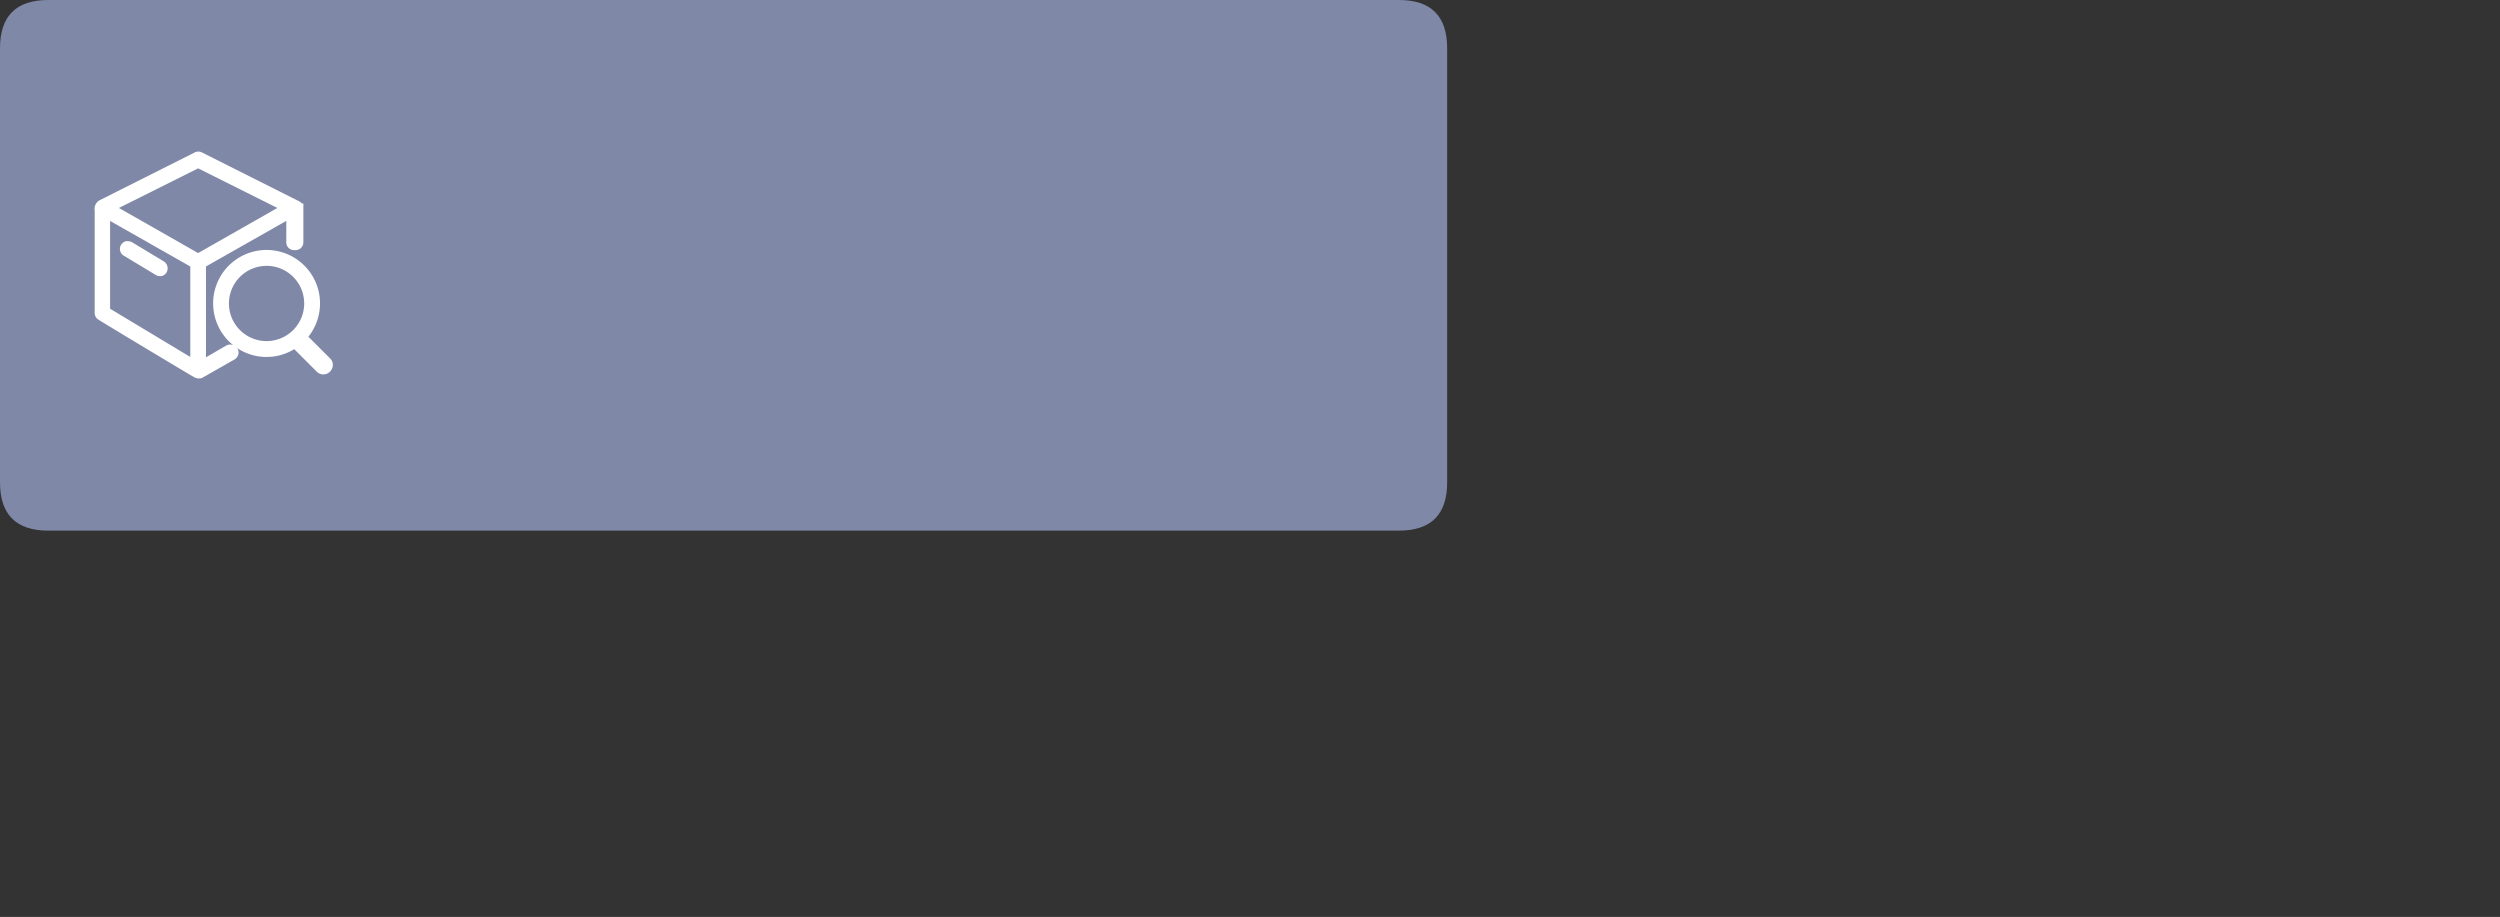 <?xml version="1.0" standalone="no"?><!DOCTYPE svg PUBLIC "-//W3C//DTD SVG 1.1//EN" "http://www.w3.org/Graphics/SVG/1.1/DTD/svg11.dtd"><svg t="1578377200481" class="icon" viewBox="0 0 2792 1024" version="1.1" xmlns="http://www.w3.org/2000/svg" p-id="4736" xmlns:xlink="http://www.w3.org/1999/xlink" width="545.312" height="200"><rect x="0" y="0" width="2792" height="1024" fill="#333333" stroke="none"/><defs><style type="text/css">@font-face { font-family: yourDictFontAwesome; src: url("chrome-extension://gadchikmclhpfefmocfeadjhljpmnekj/lib/fontawesome-webfont.ttf") format("truetype"); font-weight: normal; font-style: normal; }
</style></defs><path d="M0 0m53.873 0l1508.437 0q53.873 0 53.873 53.873l0 484.855q0 53.873-53.873 53.873l-1508.437 0q-53.873 0-53.873-53.873l0-484.855q0-53.873 53.873-53.873Z" fill="#8088A8" p-id="4737"></path><path d="M368.651 400.275l-24.243-24.243a59.691 59.691 0 1 0-84.042 9.374 8.943 8.943 0 0 0-7.758 0.539l-22.573 13.091V297.593l89.698-50.91v24.081A8.62 8.62 0 0 0 328.624 279.33h1.562a8.674 8.674 0 0 0 8.62-8.566V227.343h-1.401a14.276 14.276 0 0 0-4.741-3.232l-107.153-53.873a9.428 9.428 0 0 0-3.987-0.97 8.781 8.781 0 0 0-3.933 0.916l-107.153 53.873a11.475 11.475 0 0 0-4.687 11.206v114.264a8.674 8.674 0 0 0 4.202 7.488c17.347 10.775 104.998 63.354 106.776 64.162a11.529 11.529 0 0 0 5.387 1.508 8.35 8.35 0 0 0 4.364-1.077l35.502-20.202a9.266 9.266 0 0 0 4.148-5.387 8.943 8.943 0 0 0-0.916-6.734l-1.239-1.131a59.26 59.26 0 0 0 64.647 1.778l25.159 25.159a10.397 10.397 0 0 0 14.707 0 10.775 10.775 0 0 0 3.232-7.381 10.128 10.128 0 0 0-3.071-7.434zM297.701 296.893a42.021 42.021 0 1 1-42.021 42.021 42.075 42.075 0 0 1 42.021-42.021zM122.938 344.786V246.737l89.59 50.856V398.658zM309.768 232.245l-88.513 50.371-88.459-50.371 88.459-44.23z" fill="#FFFFFF" p-id="4738"></path><path d="M183.167 292.098l-35.664-21.549a10.344 10.344 0 0 0-4.741-1.185 12.391 12.391 0 0 0-2.101 0 8.943 8.943 0 0 0-5.387 3.933 8.781 8.781 0 0 0 2.963 12.229l35.718 21.549a7.865 7.865 0 0 0 4.525 1.239 6.842 6.842 0 0 0 2.101 0 8.512 8.512 0 0 0 5.387-4.04 8.727 8.727 0 0 0 1.024-6.572 8.943 8.943 0 0 0-3.825-5.603z" fill="#FFFFFF" p-id="4739"></path></svg>